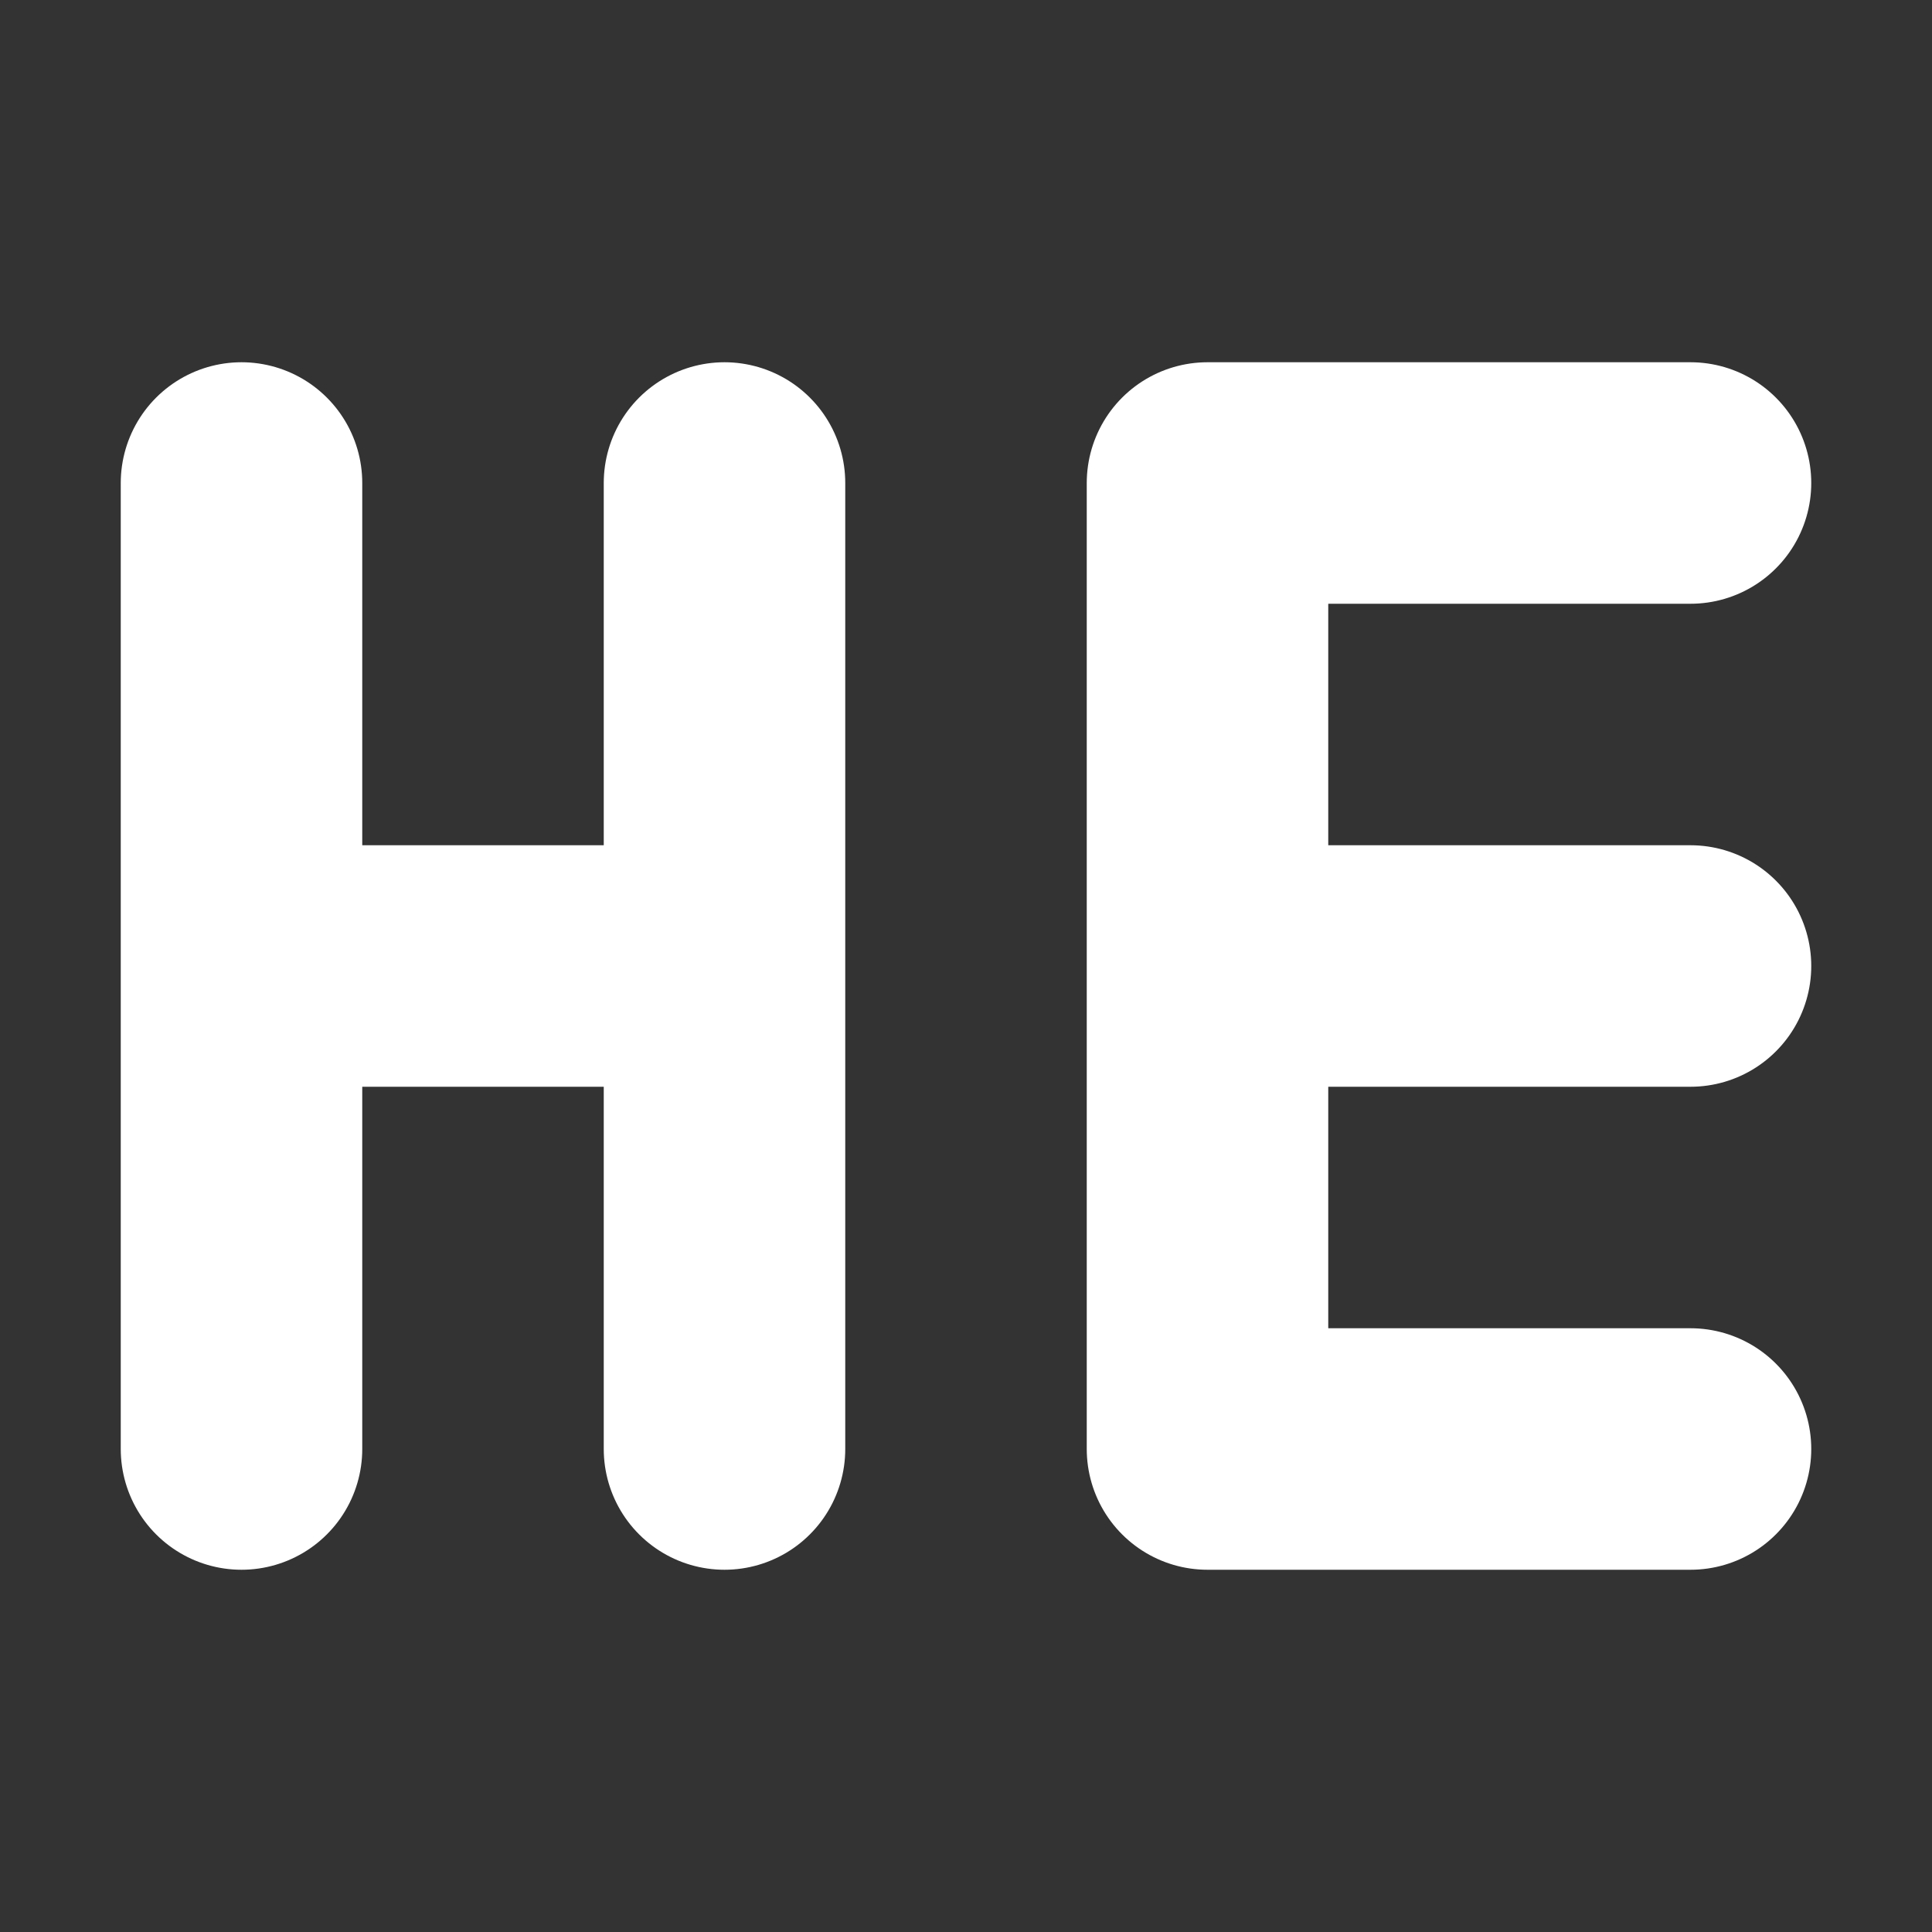 <svg xmlns="http://www.w3.org/2000/svg" width="16" height="16" version="1.1">
 <rect width="100%" height="100%" fill="#333333" stroke="none"/>
 <defs>
  <style id="current-color-scheme" type="text/css">
   .ColorScheme-Text { color:#ffffff; } .ColorScheme-Highlight { color:#e5b0b0; } .ColorScheme-NeutralText { color:#f7e6e6; } .ColorScheme-PositiveText { color:#efd0d0; } .ColorScheme-NegativeText { color:#d98e8e; }
  </style>
 </defs>
 <path style="fill:none;stroke:currentColor;stroke-width:2;stroke-linecap:round" class="ColorScheme-Text" d="m 2,8 h 4 m 0,4 V 4 M 2,12 v -8 0"/>
 <path style="fill:none;stroke:currentColor;stroke-width:2;stroke-linecap:round;stroke-linejoin:bevel" class="ColorScheme-Text" d="m 10,12 h 4 M 10,8 h 4 M 10,4 h 4 M 10,12 V 4"/>
</svg>
